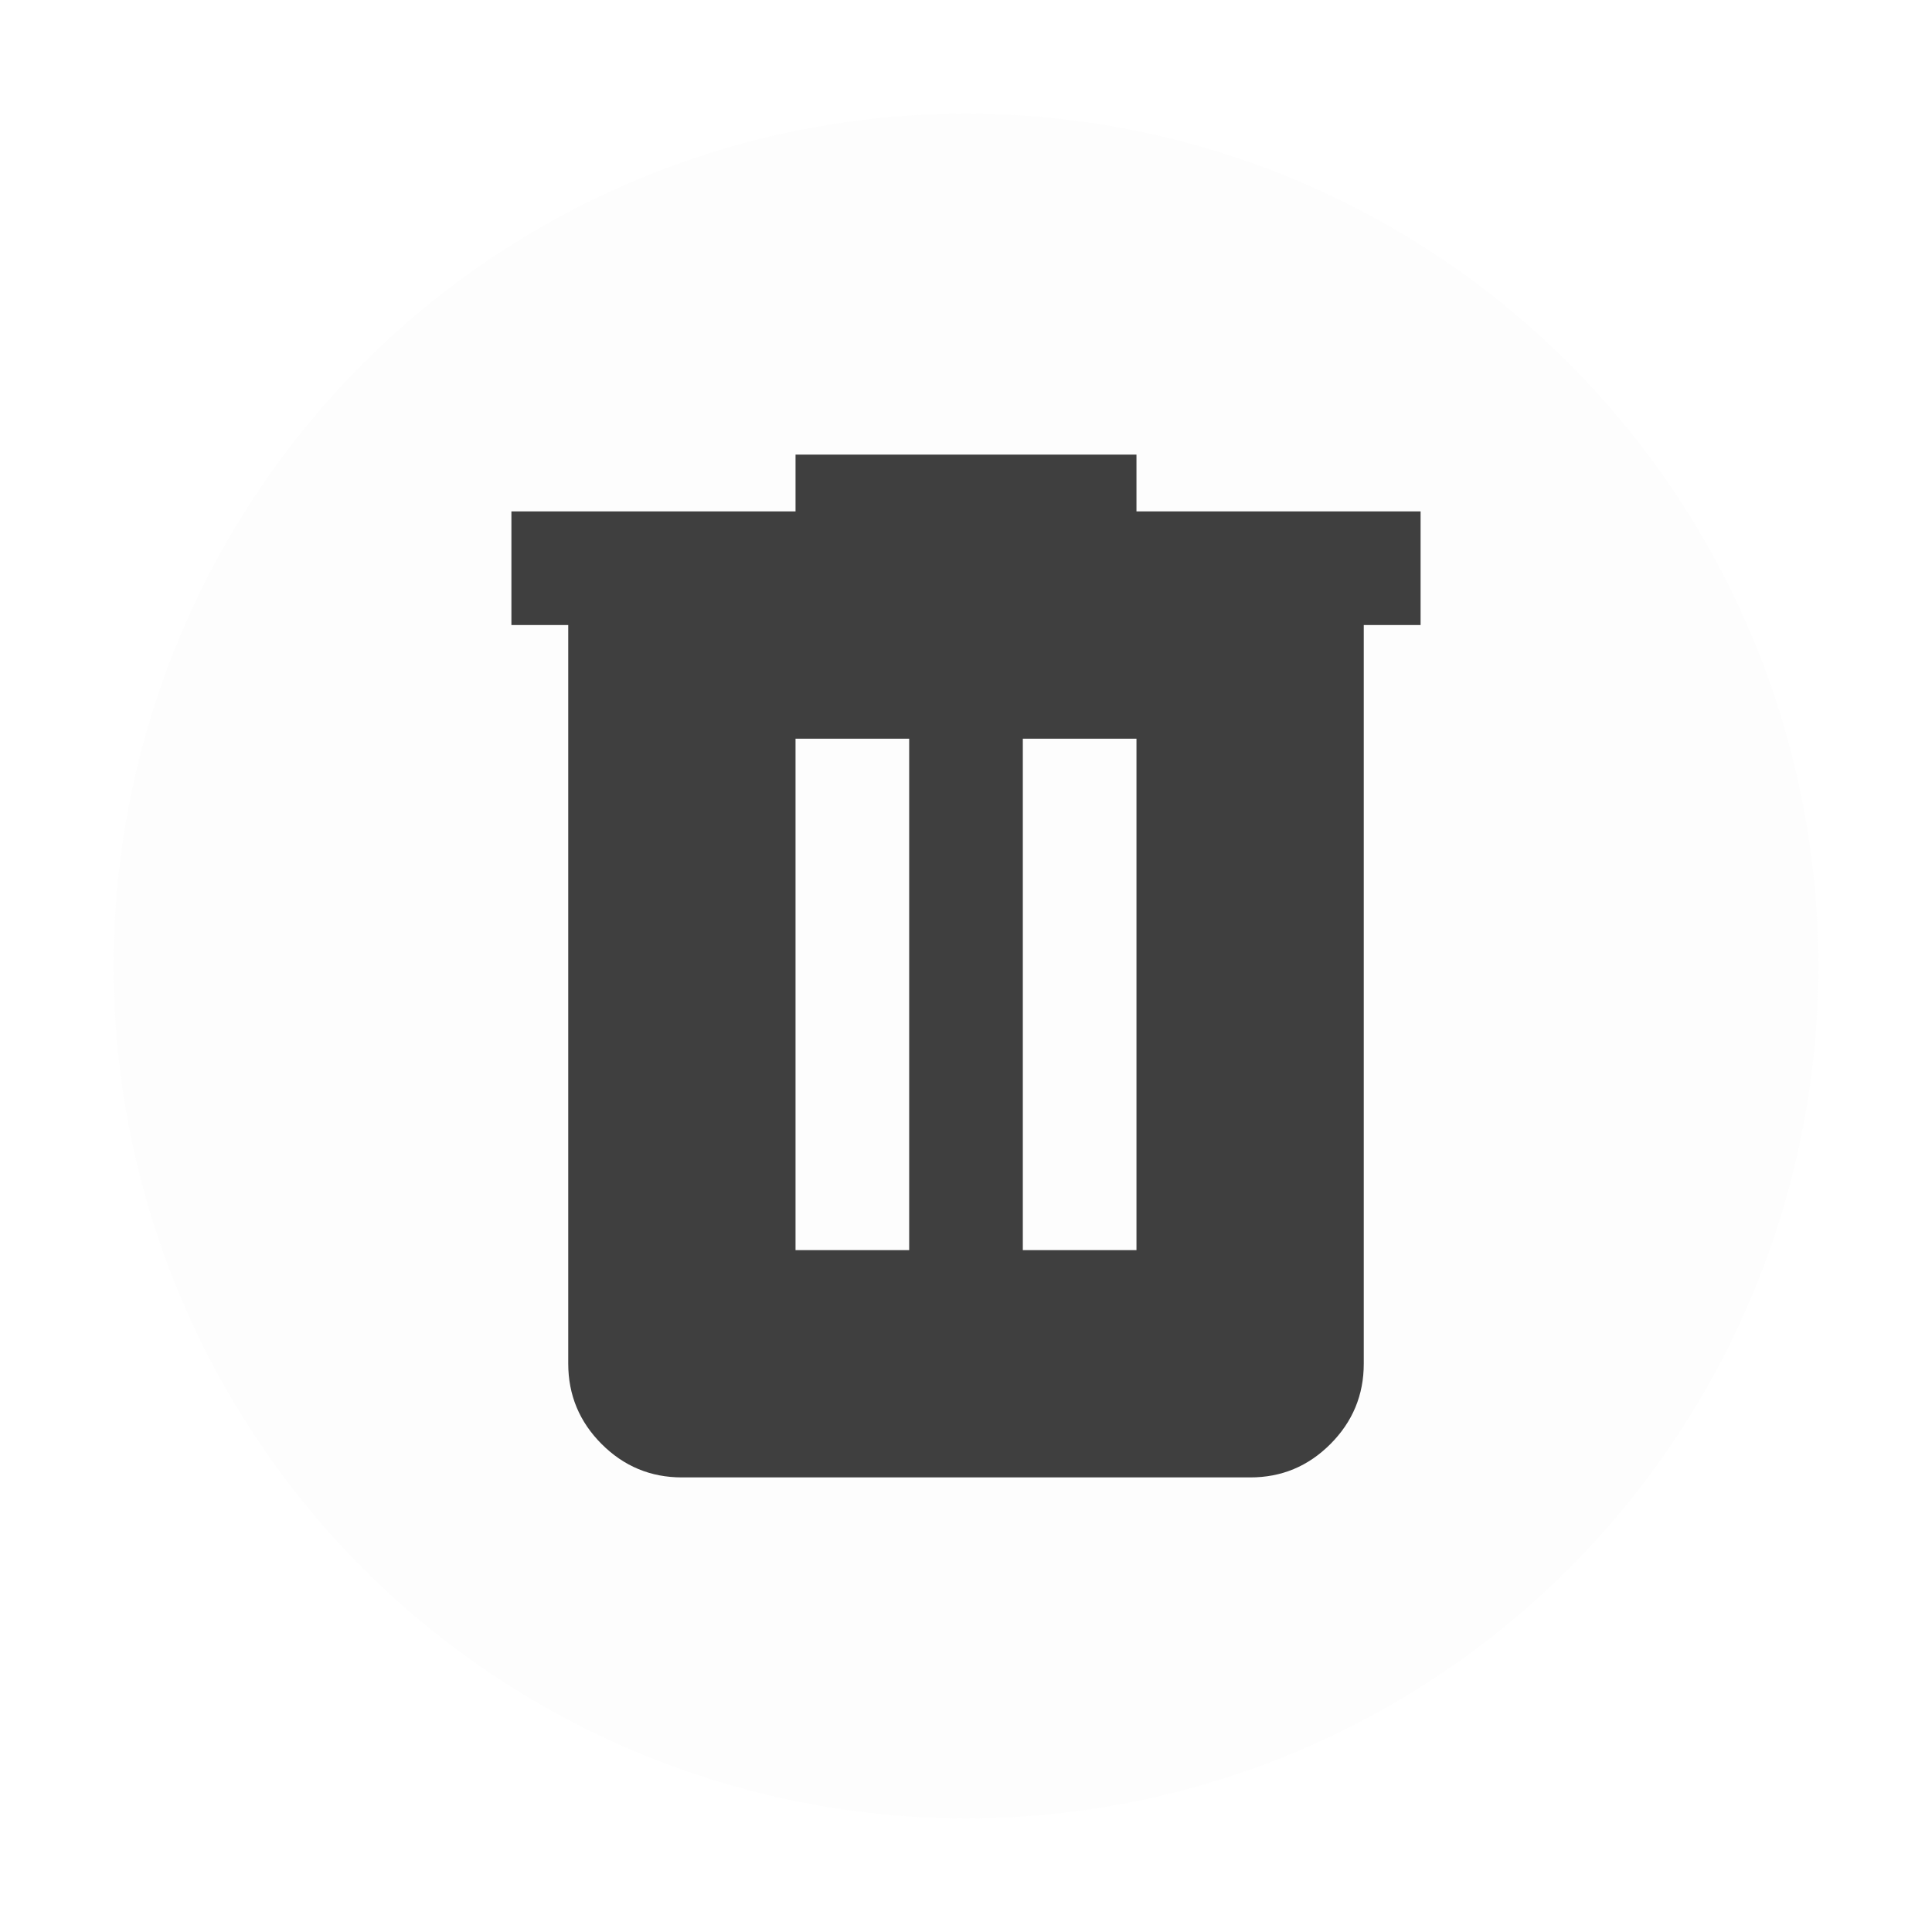 
<svg width="34" height="34" viewBox="0 0 34 34" fill="none" xmlns="http://www.w3.org/2000/svg">
<g clip-path="url(#clip0_5079_293)">
<circle cx="17" cy="17" r="15" fill="#D9D9D9" fill-opacity="0.05"/>
<path d="M12 26C11.45 26 10.979 25.804 10.588 25.413C10.197 25.022 10.001 24.551 10 24V11H9V9H14V8H20V9H25V11H24V24C24 24.55 23.804 25.021 23.413 25.413C23.022 25.805 22.551 26.001 22 26H12ZM14 22H16V13H14V22ZM18 22H20V13H18V22Z" fill="black" fill-opacity="0.75"/>
</g>
<defs>
<clipPath id="clip0_5079_293">
<rect width="34" height="34" fill="white"/>
</clipPath>
</defs>
</svg>

